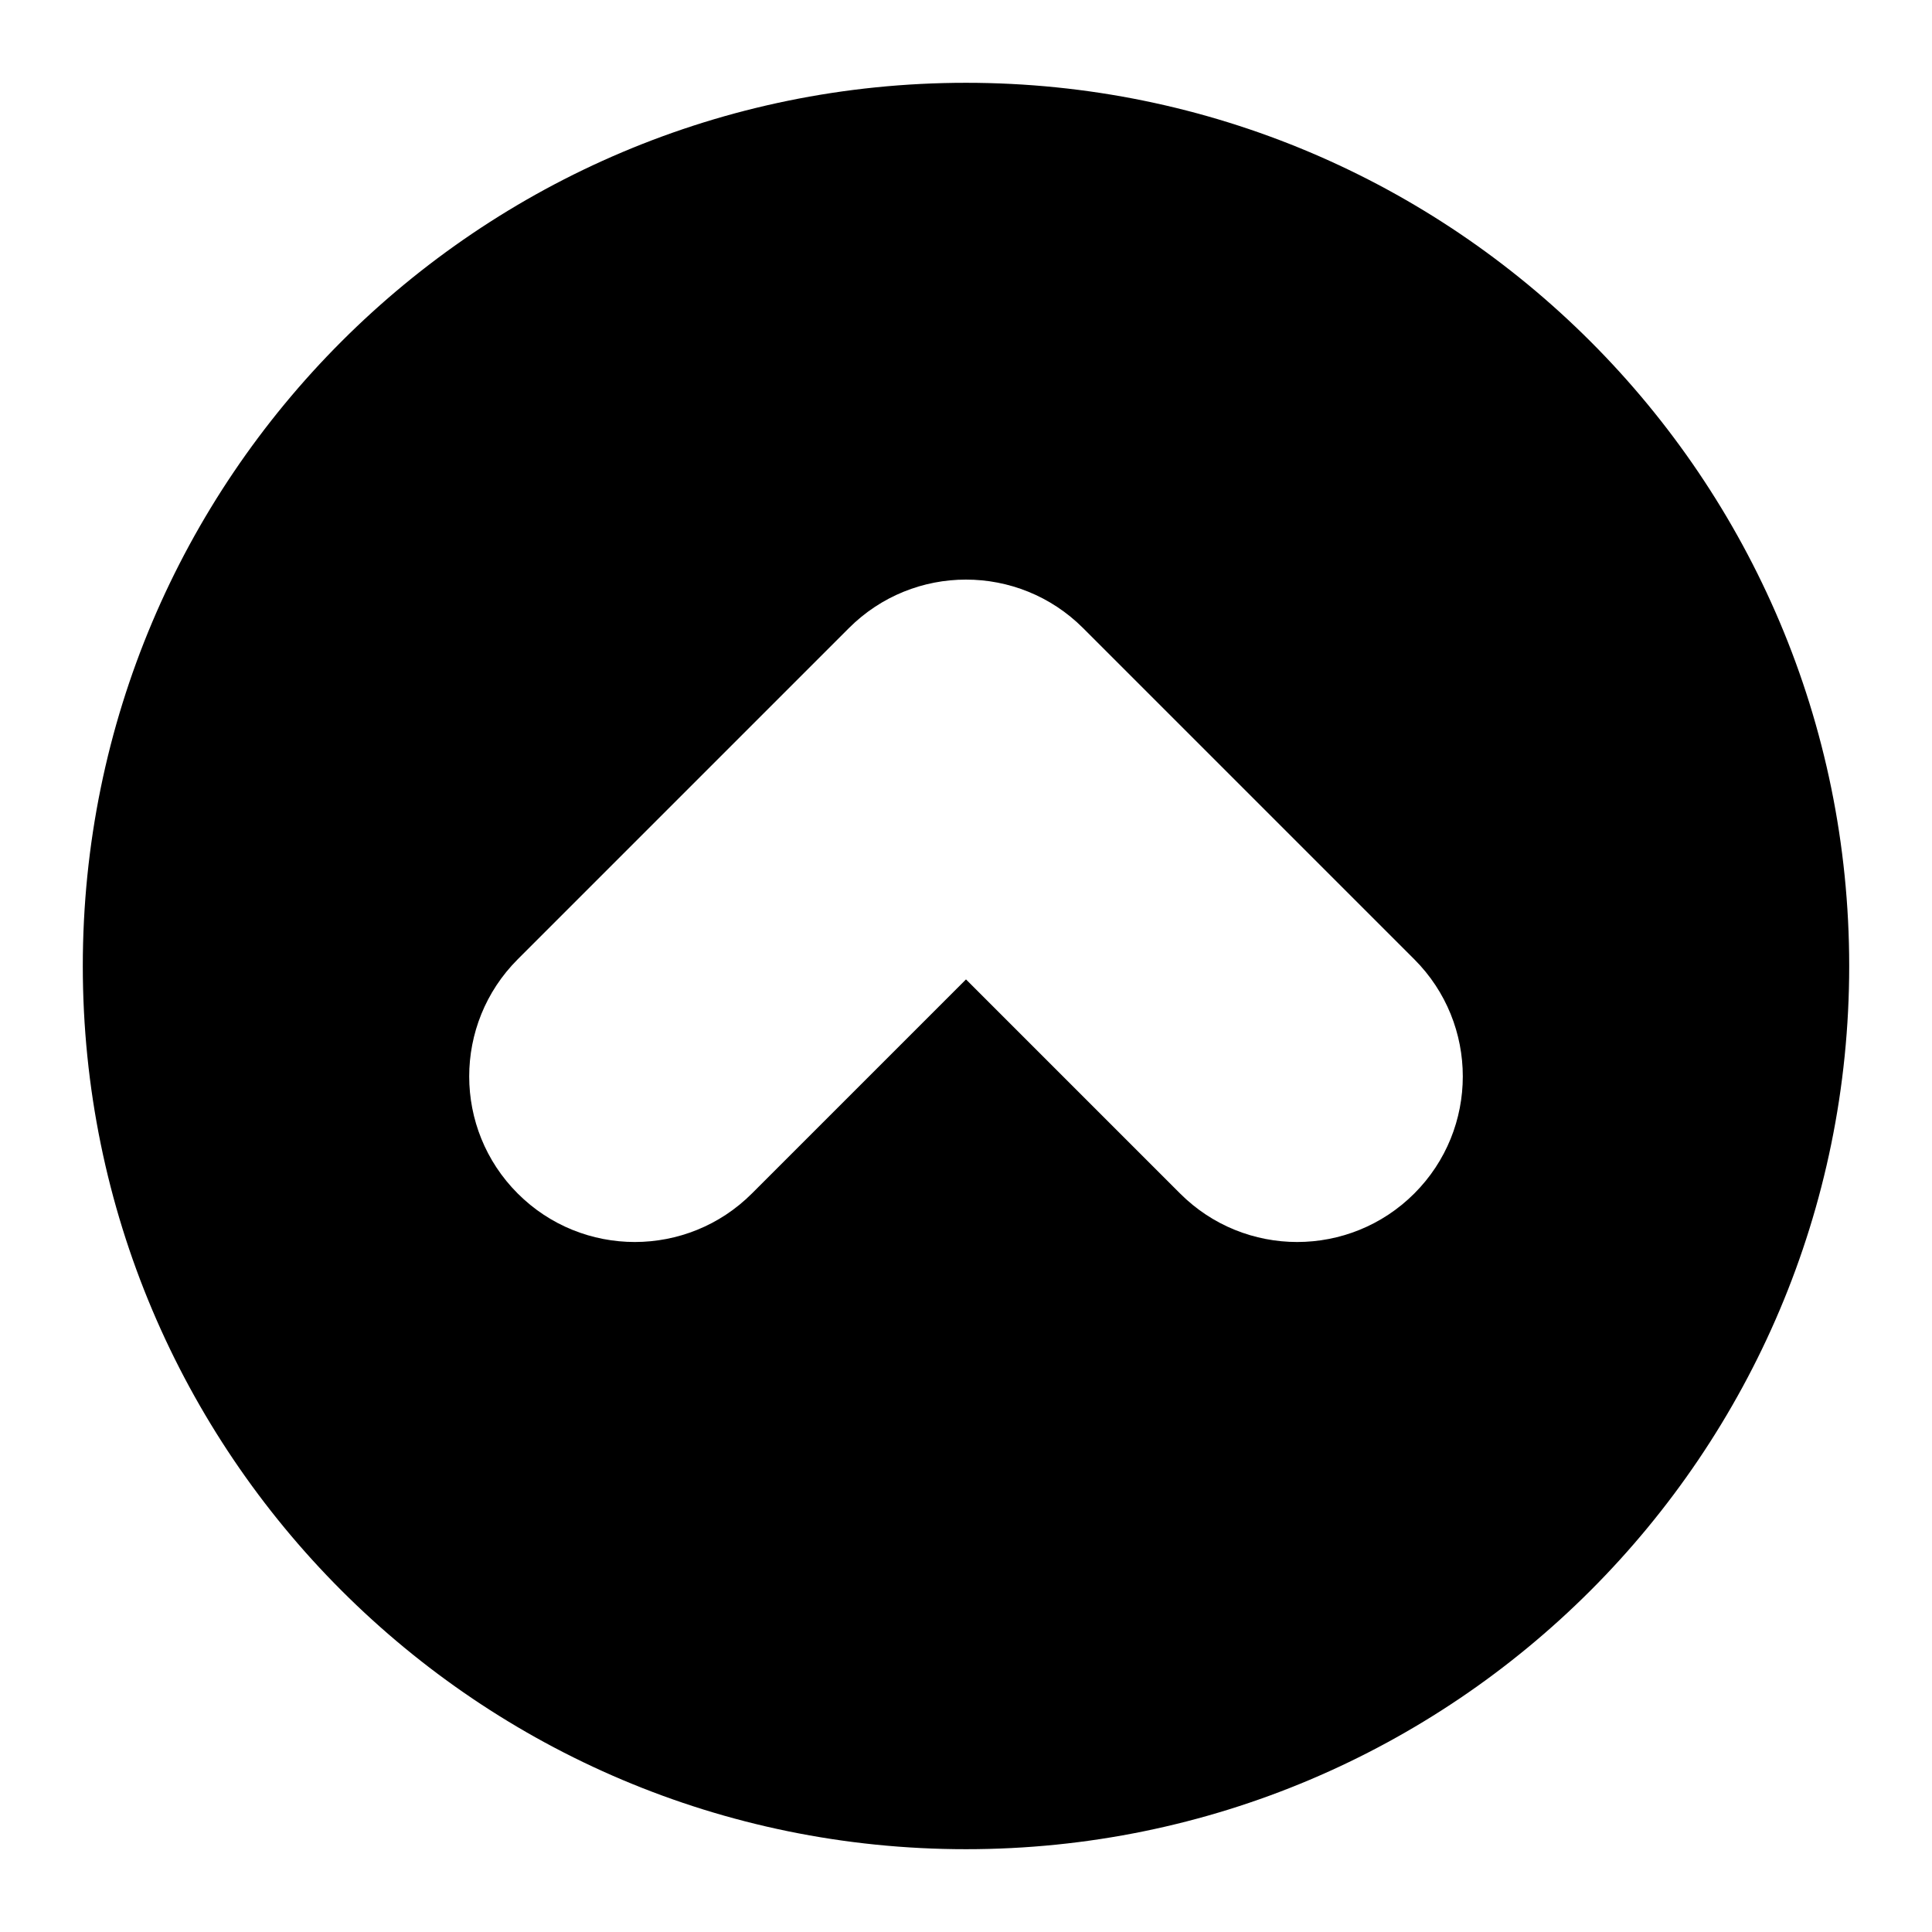 <?xml version="1.0" encoding="utf-8"?>
<!-- Generator: Adobe Illustrator 15.0.0, SVG Export Plug-In  -->
<!DOCTYPE svg PUBLIC "-//W3C//DTD SVG 1.1//EN" "http://www.w3.org/Graphics/SVG/1.1/DTD/svg11.dtd">
<svg version="1.1"
	 xmlns="http://www.w3.org/2000/svg" xmlns:xlink="http://www.w3.org/1999/xlink" xmlns:a="http://ns.adobe.com/AdobeSVGViewerExtensions/3.0/"
	 x="0px" y="0px" width="140px" height="140px" viewBox="-6 -6 140 140" overflow="visible" enable-background="new -6 -6 140 140"
	 xml:space="preserve">
<defs>
</defs>
<path display="none" fill="#FFFFFF" d="M64,128C28.654,128,0,99.348,0,64S28.654,0,64,0s64,28.652,64,64S99.346,128,64,128z
	 M96.485,63.514l-24-24c-2.345-2.344-5.418-3.516-8.49-3.514c-3.069,0-6.139,1.172-8.48,3.514l-24,24
	c-2.344,2.346-3.516,5.42-3.515,8.49s1.173,6.141,3.515,8.482C33.858,82.83,36.931,84,40.002,84c3.07-0.002,6.141-1.172,8.483-3.514
	L64,64.971l15.515,15.516C81.858,82.83,84.931,84,88.002,84c3.07-0.002,6.141-1.172,8.483-3.514C98.828,78.143,100,75.07,100,72
	S98.828,65.857,96.485,63.514z"/>
<path d="M64,128C28.654,128,0,99.348,0,64S28.654,0,64,0s64,28.652,64,64S99.346,128,64,128z M96.485,63.514l-24-24
	c-2.345-2.344-5.418-3.516-8.49-3.514c-3.069,0-6.139,1.172-8.48,3.514l-24,24c-2.344,2.346-3.516,5.42-3.515,8.49
	s1.173,6.141,3.515,8.482C33.858,82.83,36.931,84,40.002,84c3.07-0.002,6.141-1.172,8.483-3.514L64,64.971l15.515,15.516
	C81.858,82.83,84.931,84,88.002,84c3.07-0.002,6.141-1.172,8.483-3.514C98.828,78.143,100,75.07,100,72S98.828,65.857,96.485,63.514
	z"/>
</svg>
